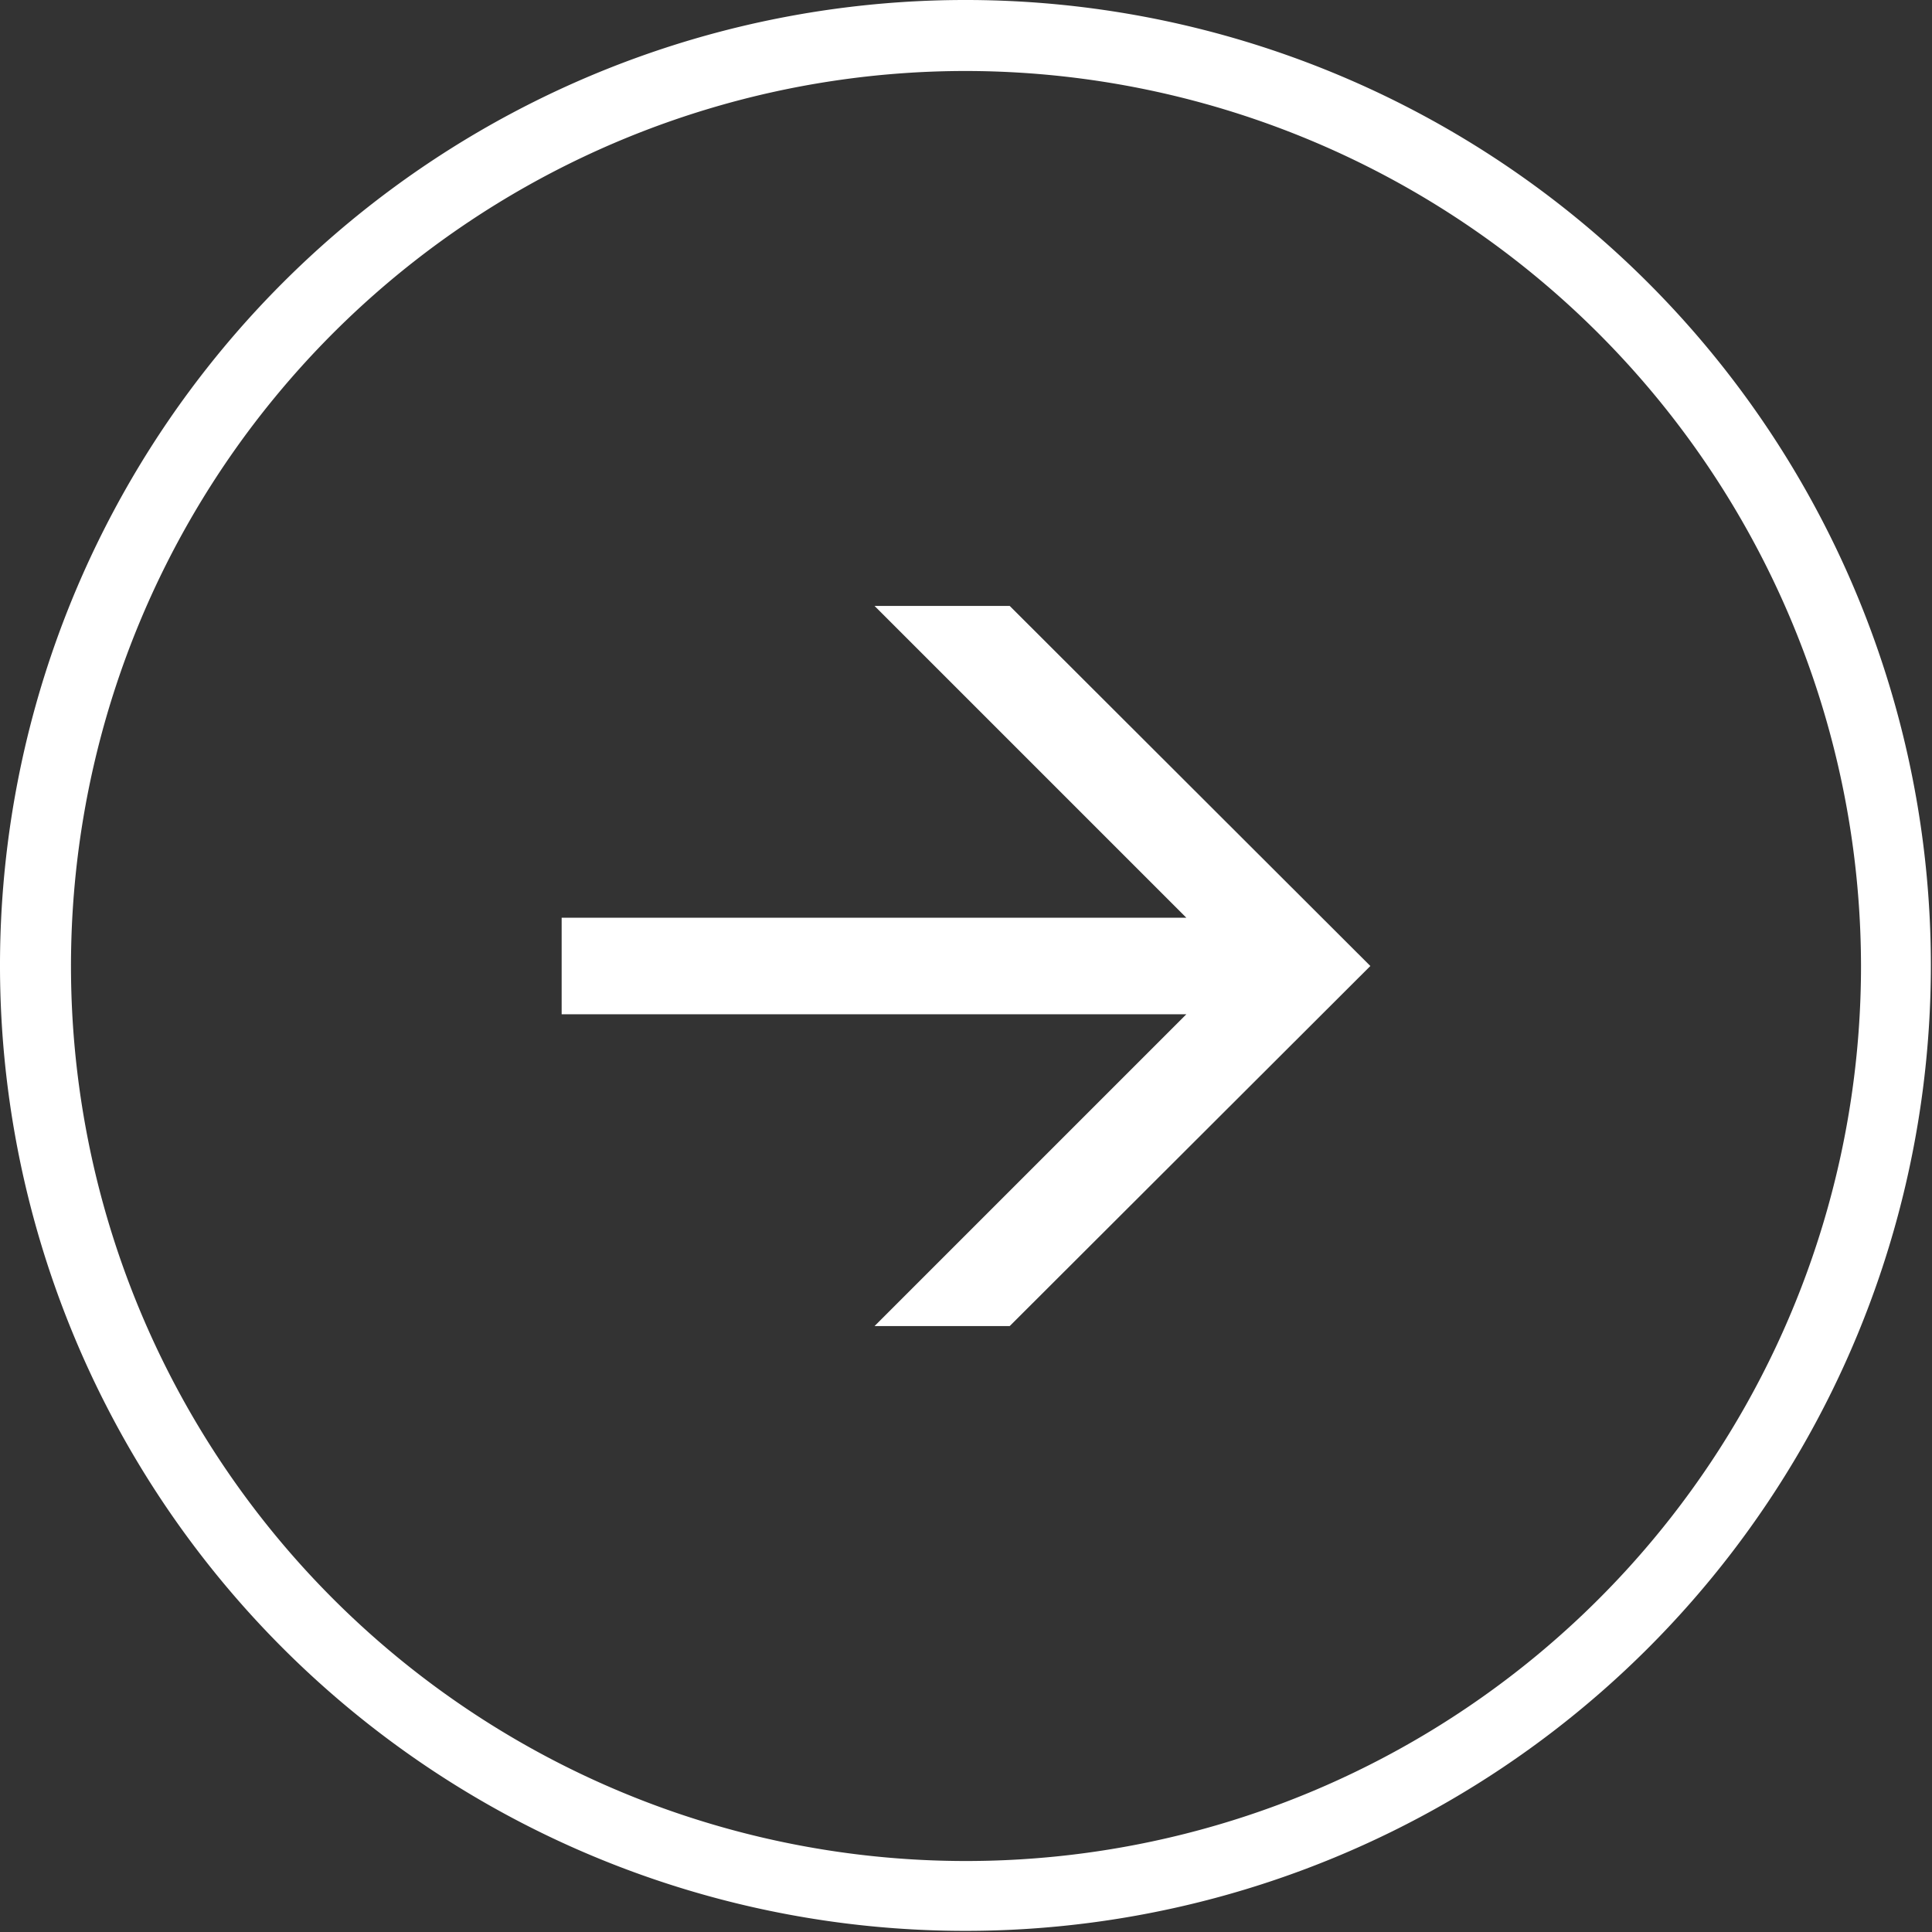 <svg id="Lager_1" data-name="Lager 1" xmlns="http://www.w3.org/2000/svg" viewBox="0 0 34.02 34.02"><rect x="0" y="0" width="34.02" height="34.02" fill="#333333" stroke="none"/><defs><style>.cls-1{fill:#fff;}</style></defs><title>pil_rund_vit</title><polygon class="cls-1" points="17.78 23.35 15.4 23.35 20.89 17.86 9.89 17.86 9.89 16.16 20.89 16.16 15.4 10.67 17.78 10.67 24.13 17.01 17.78 23.35"/><path class="cls-1" d="M17,34A17,17,0,1,1,34,17,17,17,0,0,1,17,34ZM17,1.25A15.76,15.76,0,1,0,32.77,17,15.78,15.78,0,0,0,17,1.25Z"/></svg>